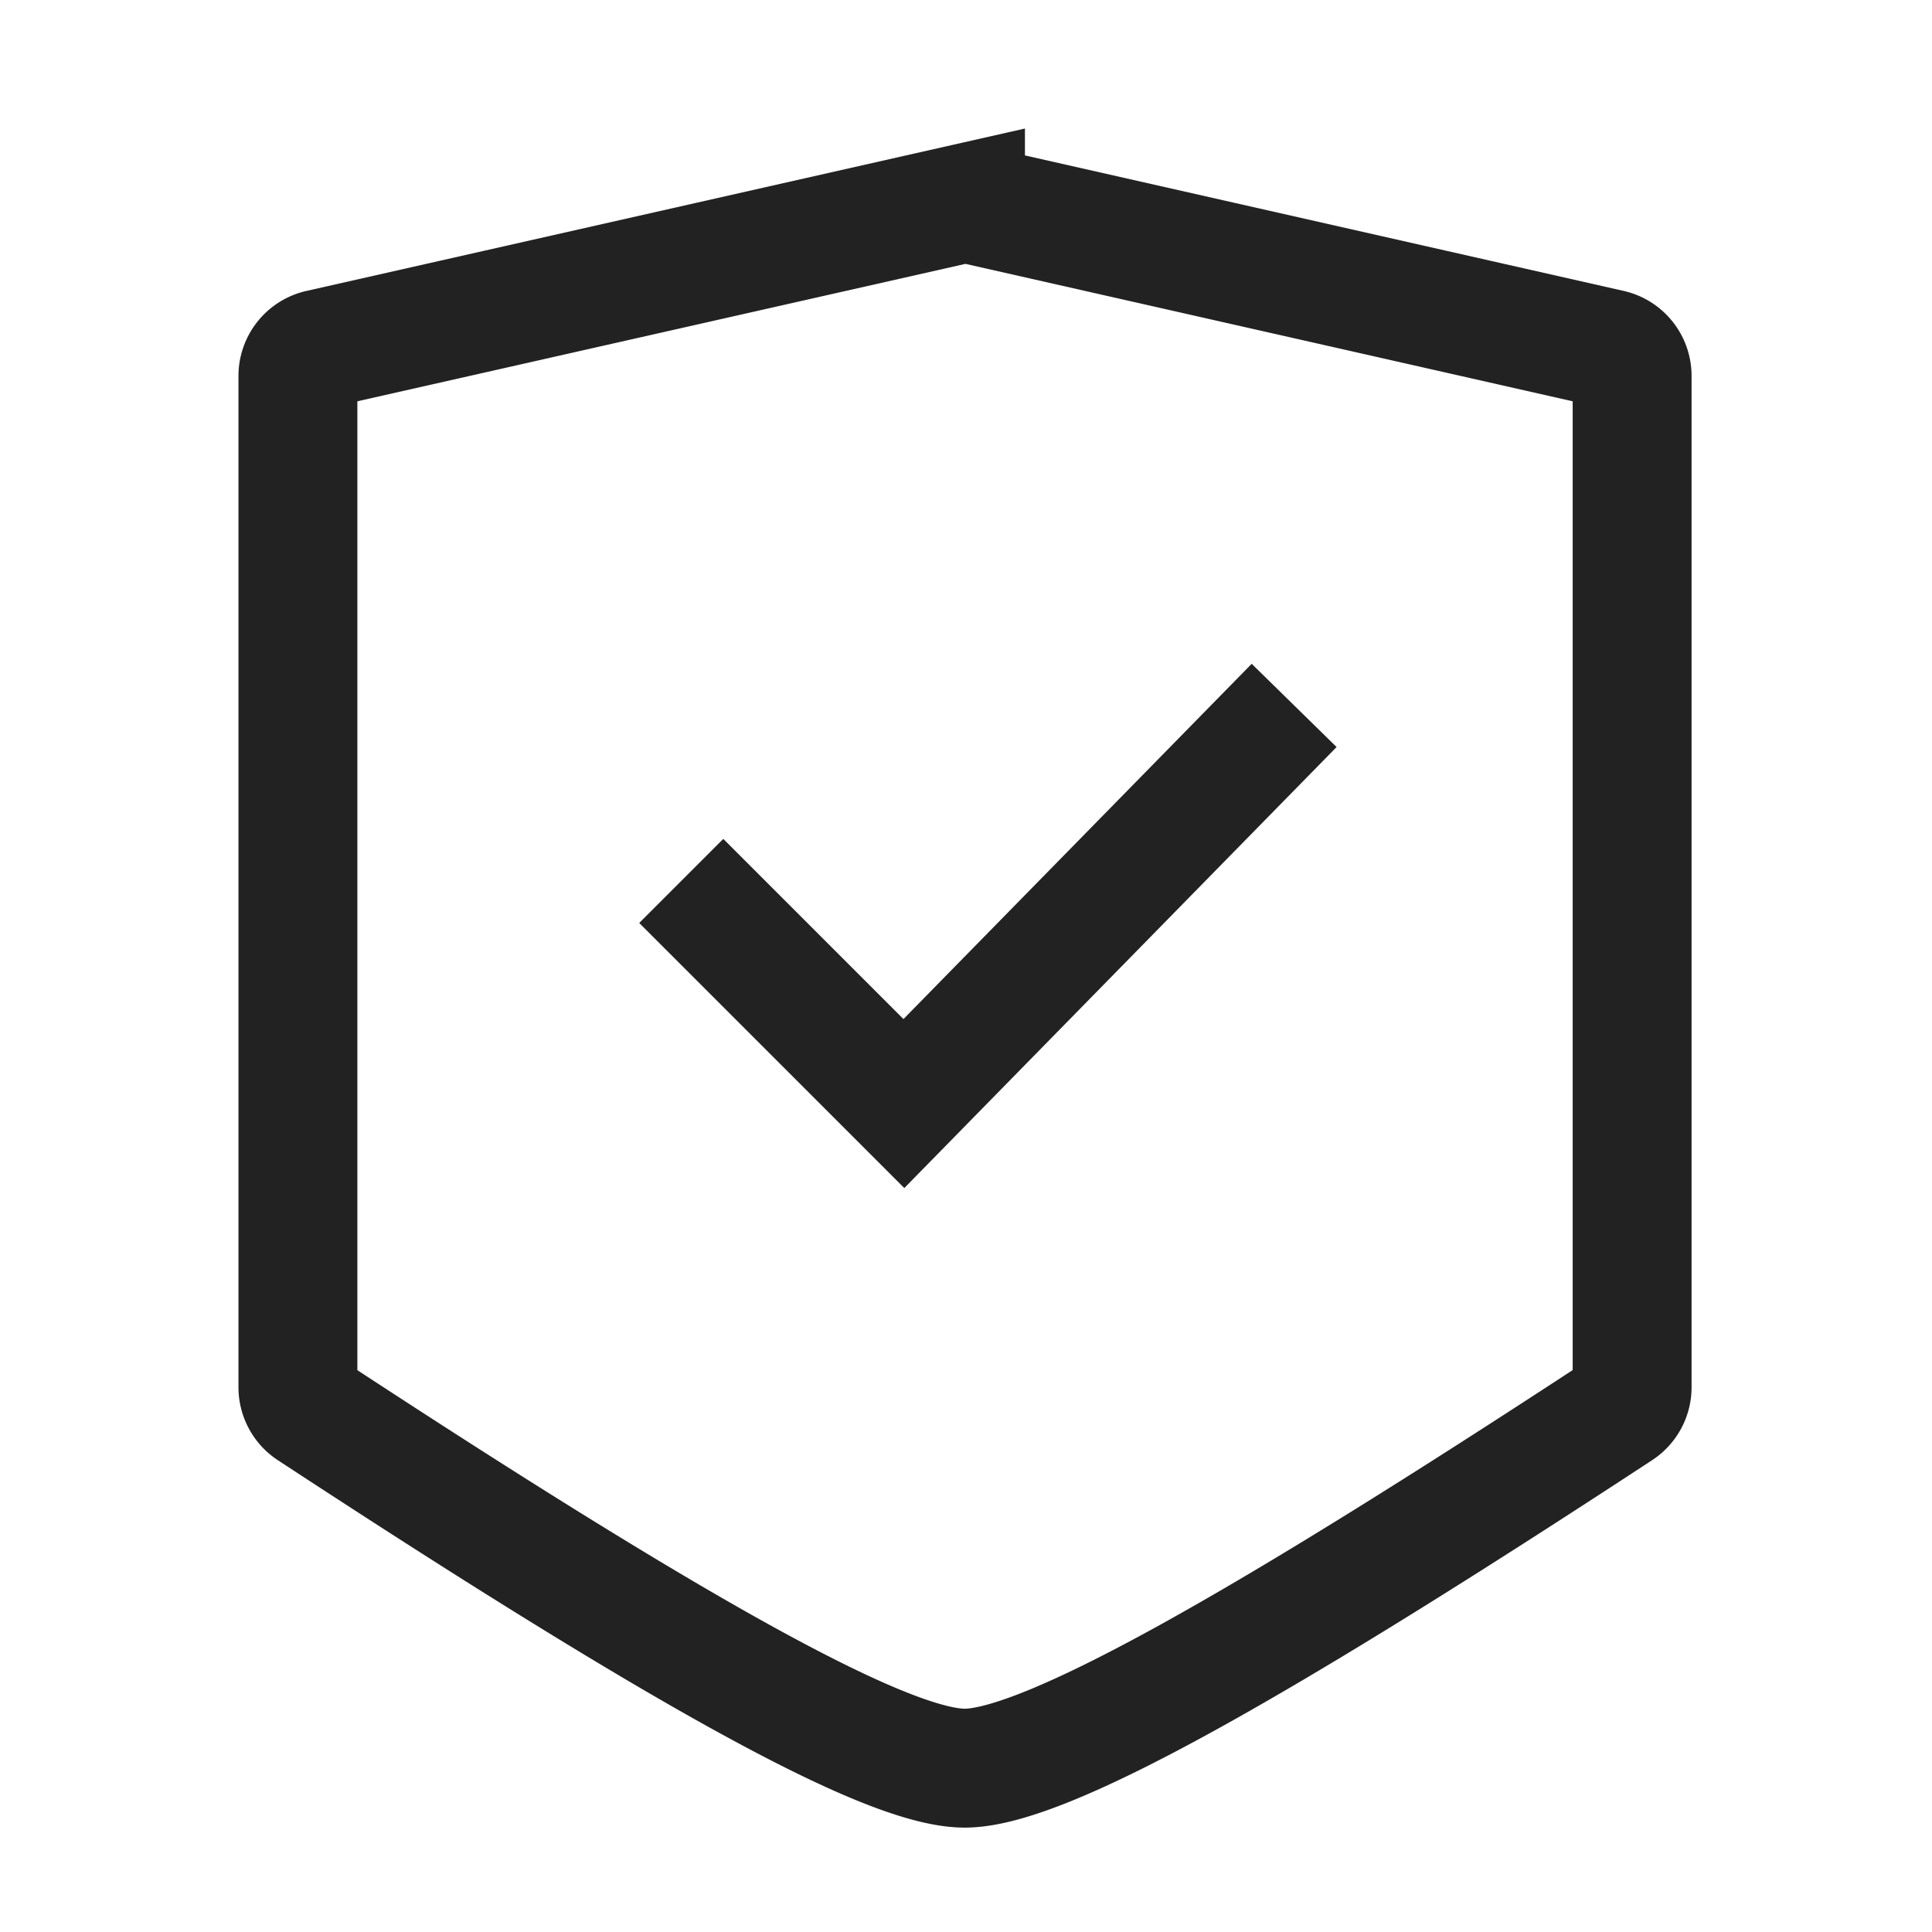 <svg xmlns="http://www.w3.org/2000/svg" viewBox="0 0 1024 1024"><path fill="none" stroke="#222" stroke-width="63.015" d="M511.732 107.552 853.606 184.918A14.683 14.683 0 0 1 865.06 199.255V735.264A14.698 14.698 0 0 1 858.427 747.552C669.65 871.25 554.19 937.165 511.307 937.165 468.457 937.149 353.09 871.235 164.533 747.583A14.698 14.698 0 0 1 157.901 735.295V199.255A14.683 14.683 0 0 1 169.354 184.935L511.732 107.551Z"></path><path fill="none" stroke="#222" stroke-width="63.015" d="M361.078 466.913 479.075 584.909 685.923 373.886"></path></svg>